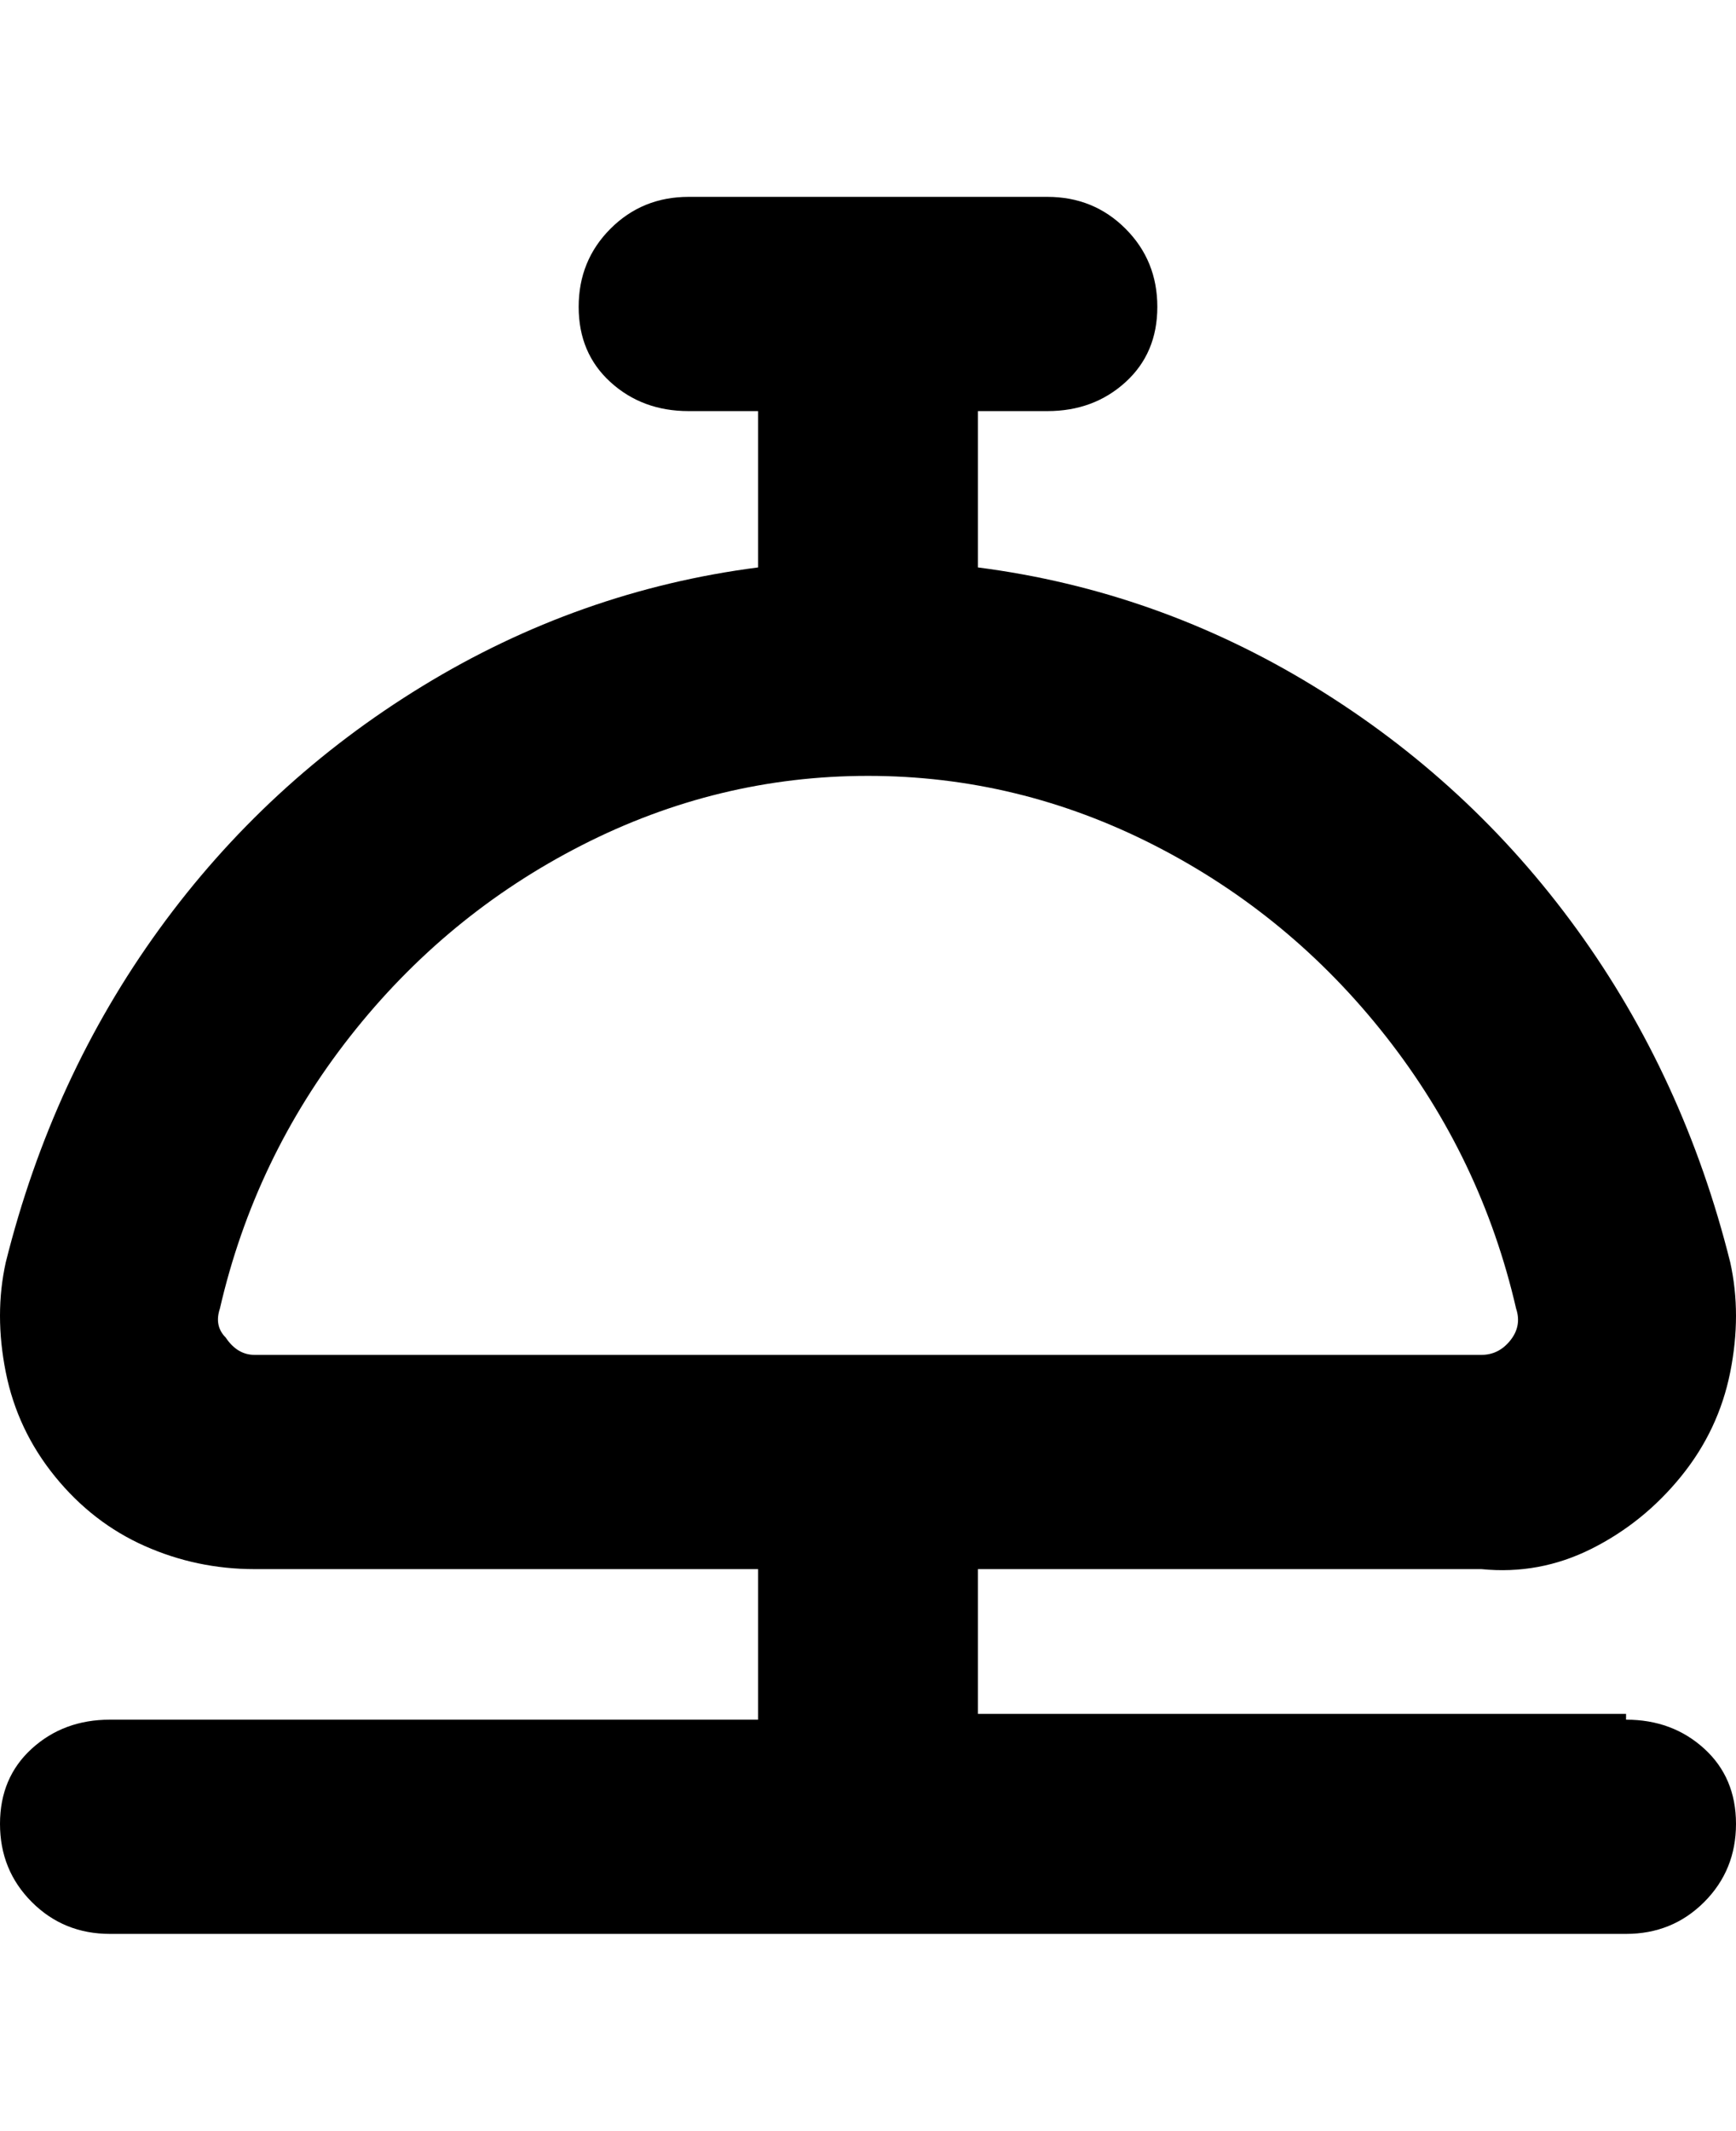 <svg viewBox="0 0 300 368" xmlns="http://www.w3.org/2000/svg"><path d="M281 296H169v-25h87q10 1 19-3.5t15.5-12.5q6.5-8 8.5-18t0-19q-8-32-26.5-57.5t-45.5-42Q200 102 169 98V71h12q8 0 13.5-5t5.5-13q0-8-5.5-13.5T181 34h-62q-8 0-13.5 5.5T100 53q0 8 5.5 13t13.5 5h12v27q-31 4-58 20.5t-45.5 42Q9 186 1 218q-2 9 0 19t8.5 18q6.5 8 15.5 12t19 4h87v26H19q-8 0-13.5 5T0 315q0 8 5.5 13.5T19 334h262q8 0 13.5-5.5T300 315q0-8-5.5-13t-13.5-5v-1zM39 231q-2-2-1-5 6-26 22.5-47t40-33q23.5-12 49.5-12t49.5 12q23.5 12 40 33t22.5 47q1 3-1 5.5t-5 2.5H44q-3 0-5-3z"/></svg>